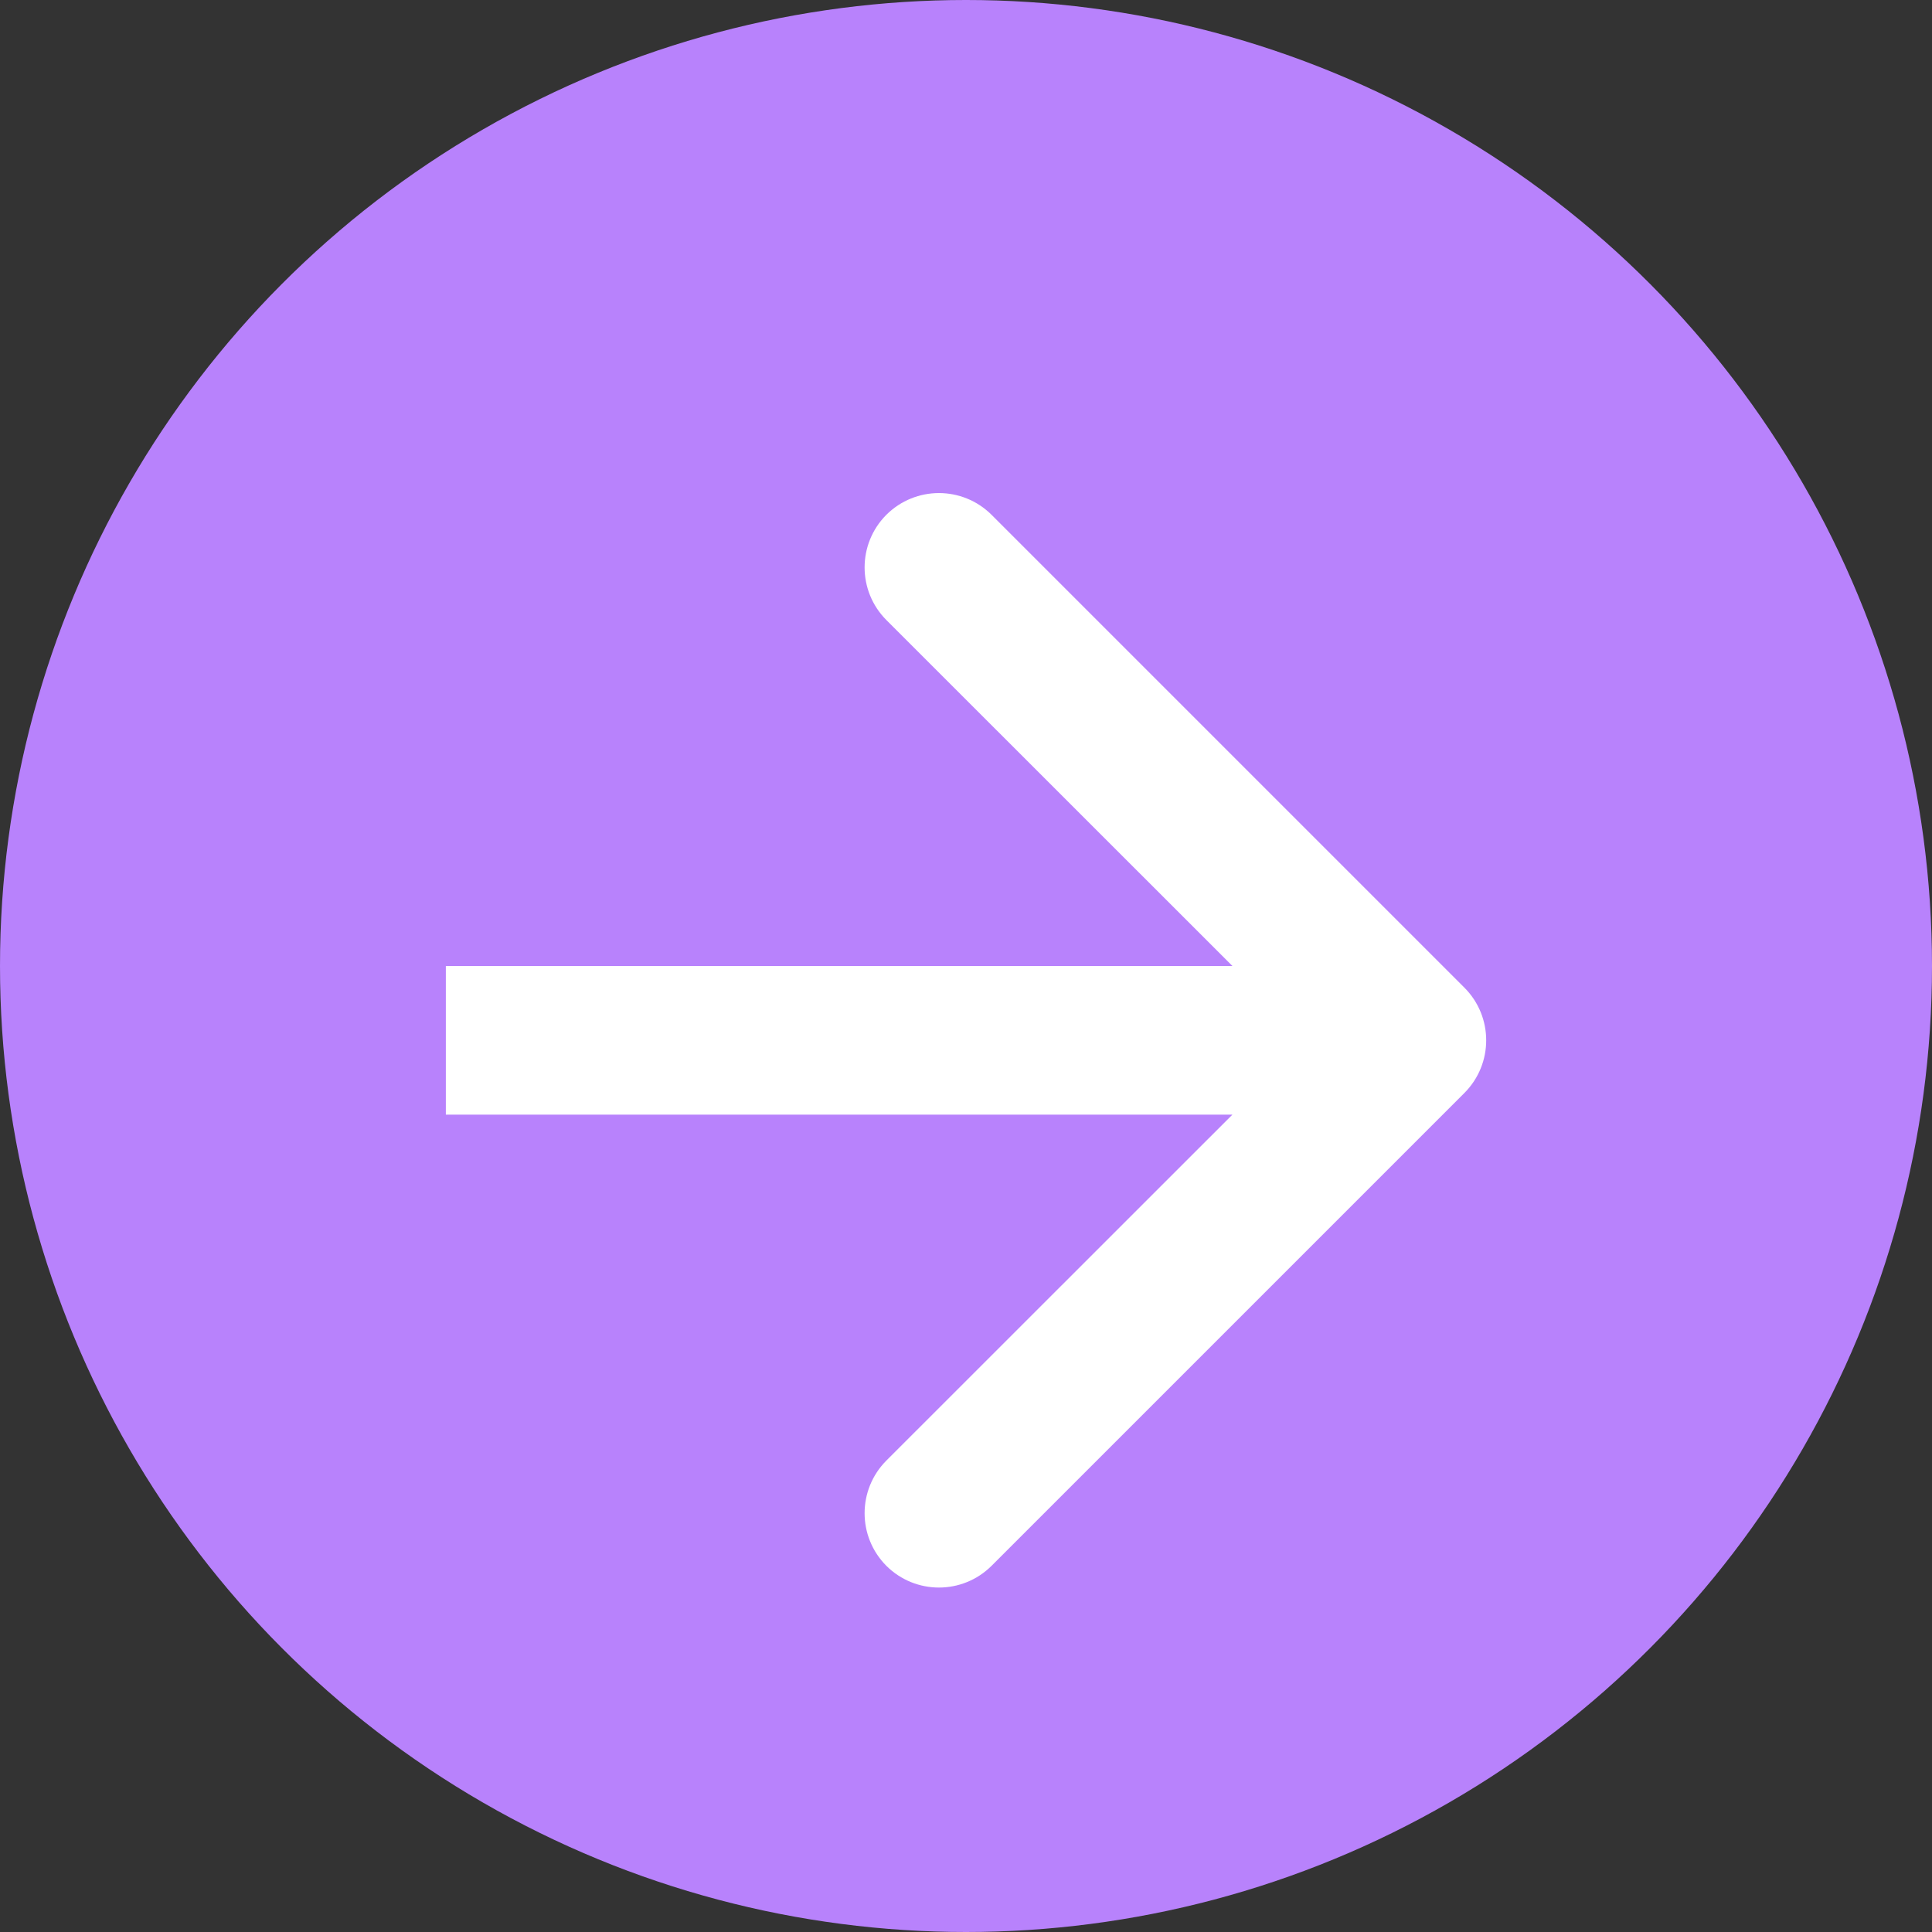 <svg width="13" height="13" viewBox="0 0 13 13" fill="none" xmlns="http://www.w3.org/2000/svg">
<rect x="0" y="0" width="13" height="13" fill="#333333" stroke="none"/>
<circle cx="6.5" cy="6.5" r="6.5" fill="#B882FC"/>
<path d="M9.854 7.354C10.049 7.158 10.049 6.842 9.854 6.646L6.672 3.464C6.476 3.269 6.16 3.269 5.964 3.464C5.769 3.66 5.769 3.976 5.964 4.172L8.793 7L5.964 9.828C5.769 10.024 5.769 10.34 5.964 10.536C6.16 10.731 6.476 10.731 6.672 10.536L9.854 7.354ZM3 7.5H9.5V6.5H3V7.5Z" fill="white"/>
</svg>

